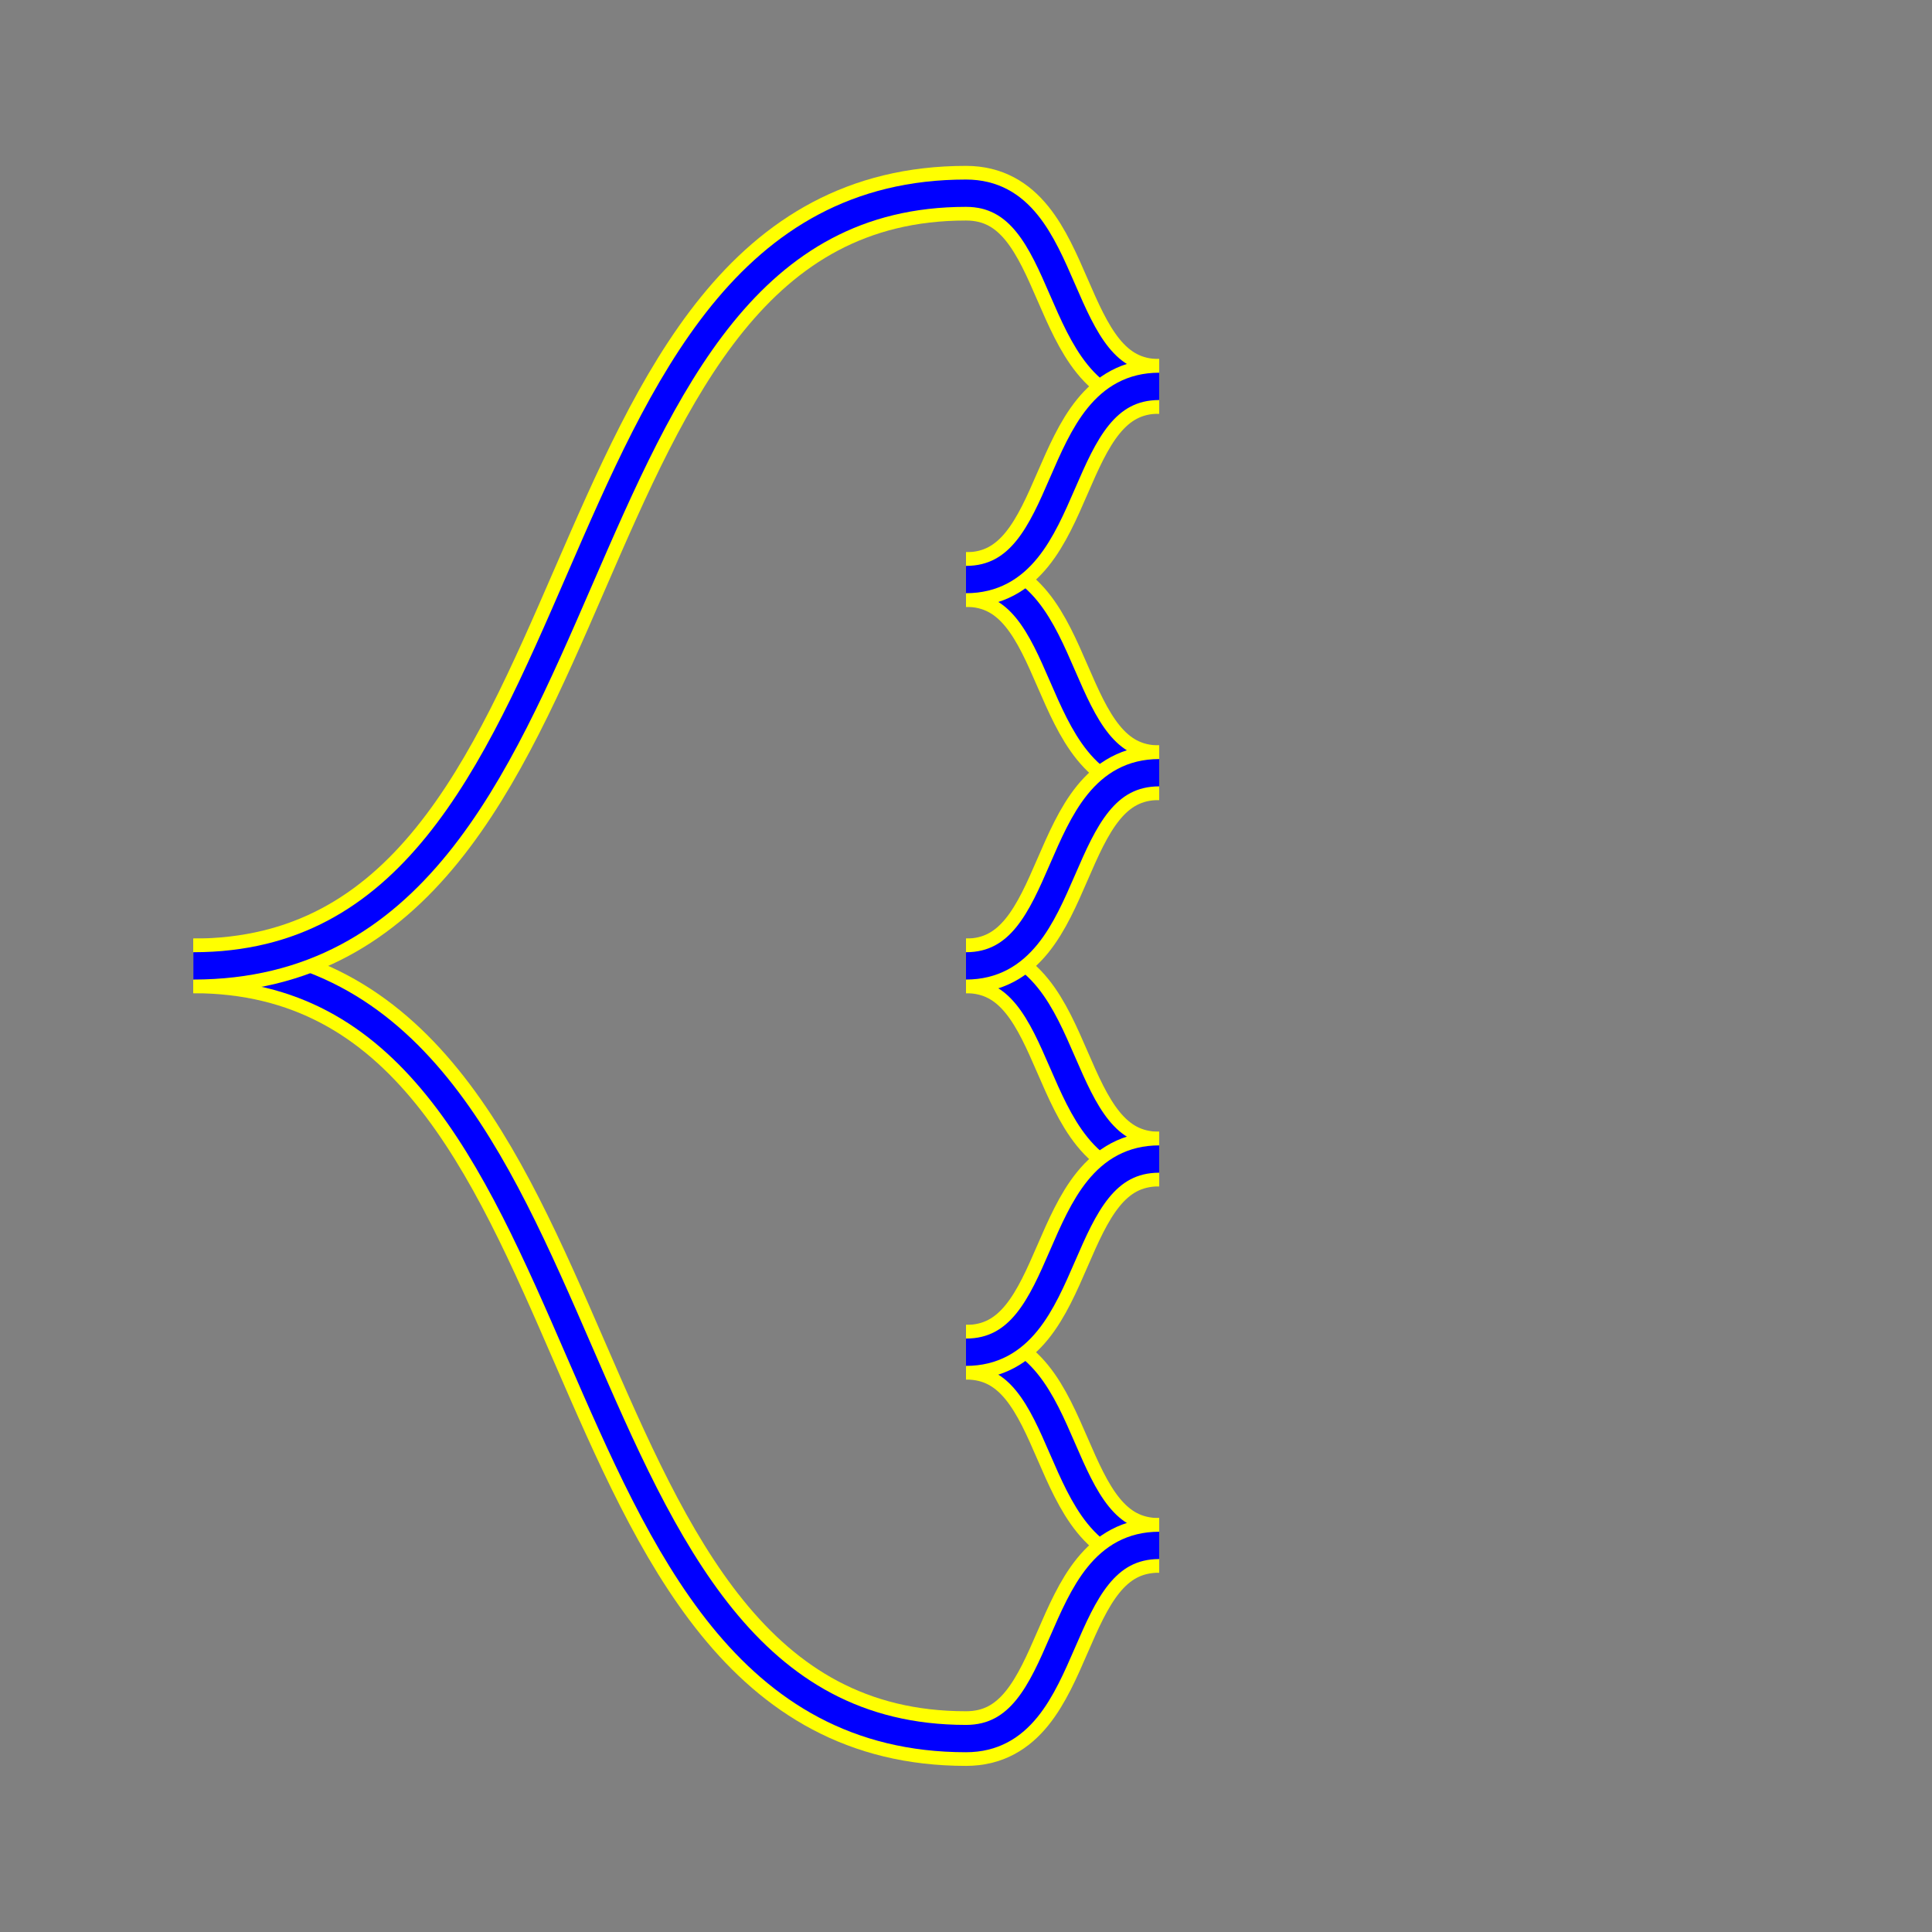 <svg xmlns="http://www.w3.org/2000/svg" version="1.1" xmlns:xlink="http://www.w3.org/1999/xlink"
    xmlns:svgjs="http://svgjs.com/svgjs"
    viewBox="-353.553 -70.711 707.107 707.107">
    <rect x="-353.553" y="-70.711" width="707.107" height="707.107" fill="#808080" stroke="none"/>
    <g class="my-groupundefined" fill="none" stroke-width="10" stroke="blue"
        transform="matrix(0.707,0.707,-0.707,0.707,0,0)">
        <g class="my-group0">
            <path d="M100,0 C71.716,28.284,28.284,-28.284,0,0" stroke-width="20"
                stroke="yellow"></path>
            <path d="M100,0 C71.716,28.284,28.284,-28.284,0,0"></path>
        </g>
        <g class="my-group1">
            <path d="M200,100 C171.716,128.284,128.284,71.716,100,100"
                stroke-width="20" stroke="yellow"></path>
            <path d="M200,100 C171.716,128.284,128.284,71.716,100,100"></path>
        </g>
        <g class="my-group2">
            <path d="M300,200 C271.716,228.284,228.284,171.716,200,200"
                stroke-width="20" stroke="yellow"></path>
            <path d="M300,200 C271.716,228.284,228.284,171.716,200,200"></path>
        </g>
        <g class="my-group3">
            <path d="M400,300 C371.716,328.284,328.284,271.716,300,300"
                stroke-width="20" stroke="yellow"></path>
            <path d="M400,300 C371.716,328.284,328.284,271.716,300,300"></path>
        </g>
        <g class="my-group4">
            <path d="M0,400 C113.137,286.863,286.863,513.137,400,400"
                stroke-width="20" stroke="yellow"></path>
            <path d="M0,400 C113.137,286.863,286.863,513.137,400,400"></path>
        </g>
        <g class="my-group0">
            <path d="M0,0 C-113.137,113.137,113.137,286.863,0,400"
                stroke-width="20" stroke="yellow"></path>
            <path d="M0,0 C-113.137,113.137,113.137,286.863,0,400"></path>
        </g>
        <g class="my-group1">
            <path d="M100,100 C128.284,71.716,71.716,28.284,100,0"
                stroke-width="20" stroke="yellow"></path>
            <path d="M100,100 C128.284,71.716,71.716,28.284,100,0"></path>
        </g>
        <g class="my-group2">
            <path d="M200,200 C228.284,171.716,171.716,128.284,200,100"
                stroke-width="20" stroke="yellow"></path>
            <path d="M200,200 C228.284,171.716,171.716,128.284,200,100"></path>
        </g>
        <g class="my-group3">
            <path d="M300,300 C328.284,271.716,271.716,228.284,300,200"
                stroke-width="20" stroke="yellow"></path>
            <path d="M300,300 C328.284,271.716,271.716,228.284,300,200"></path>
        </g>
        <g class="my-group4">
            <path d="M400,400 C428.284,371.716,371.716,328.284,400,300"
                stroke-width="20" stroke="yellow"></path>
            <path d="M400,400 C428.284,371.716,371.716,328.284,400,300"></path>
        </g>
    </g>
</svg>